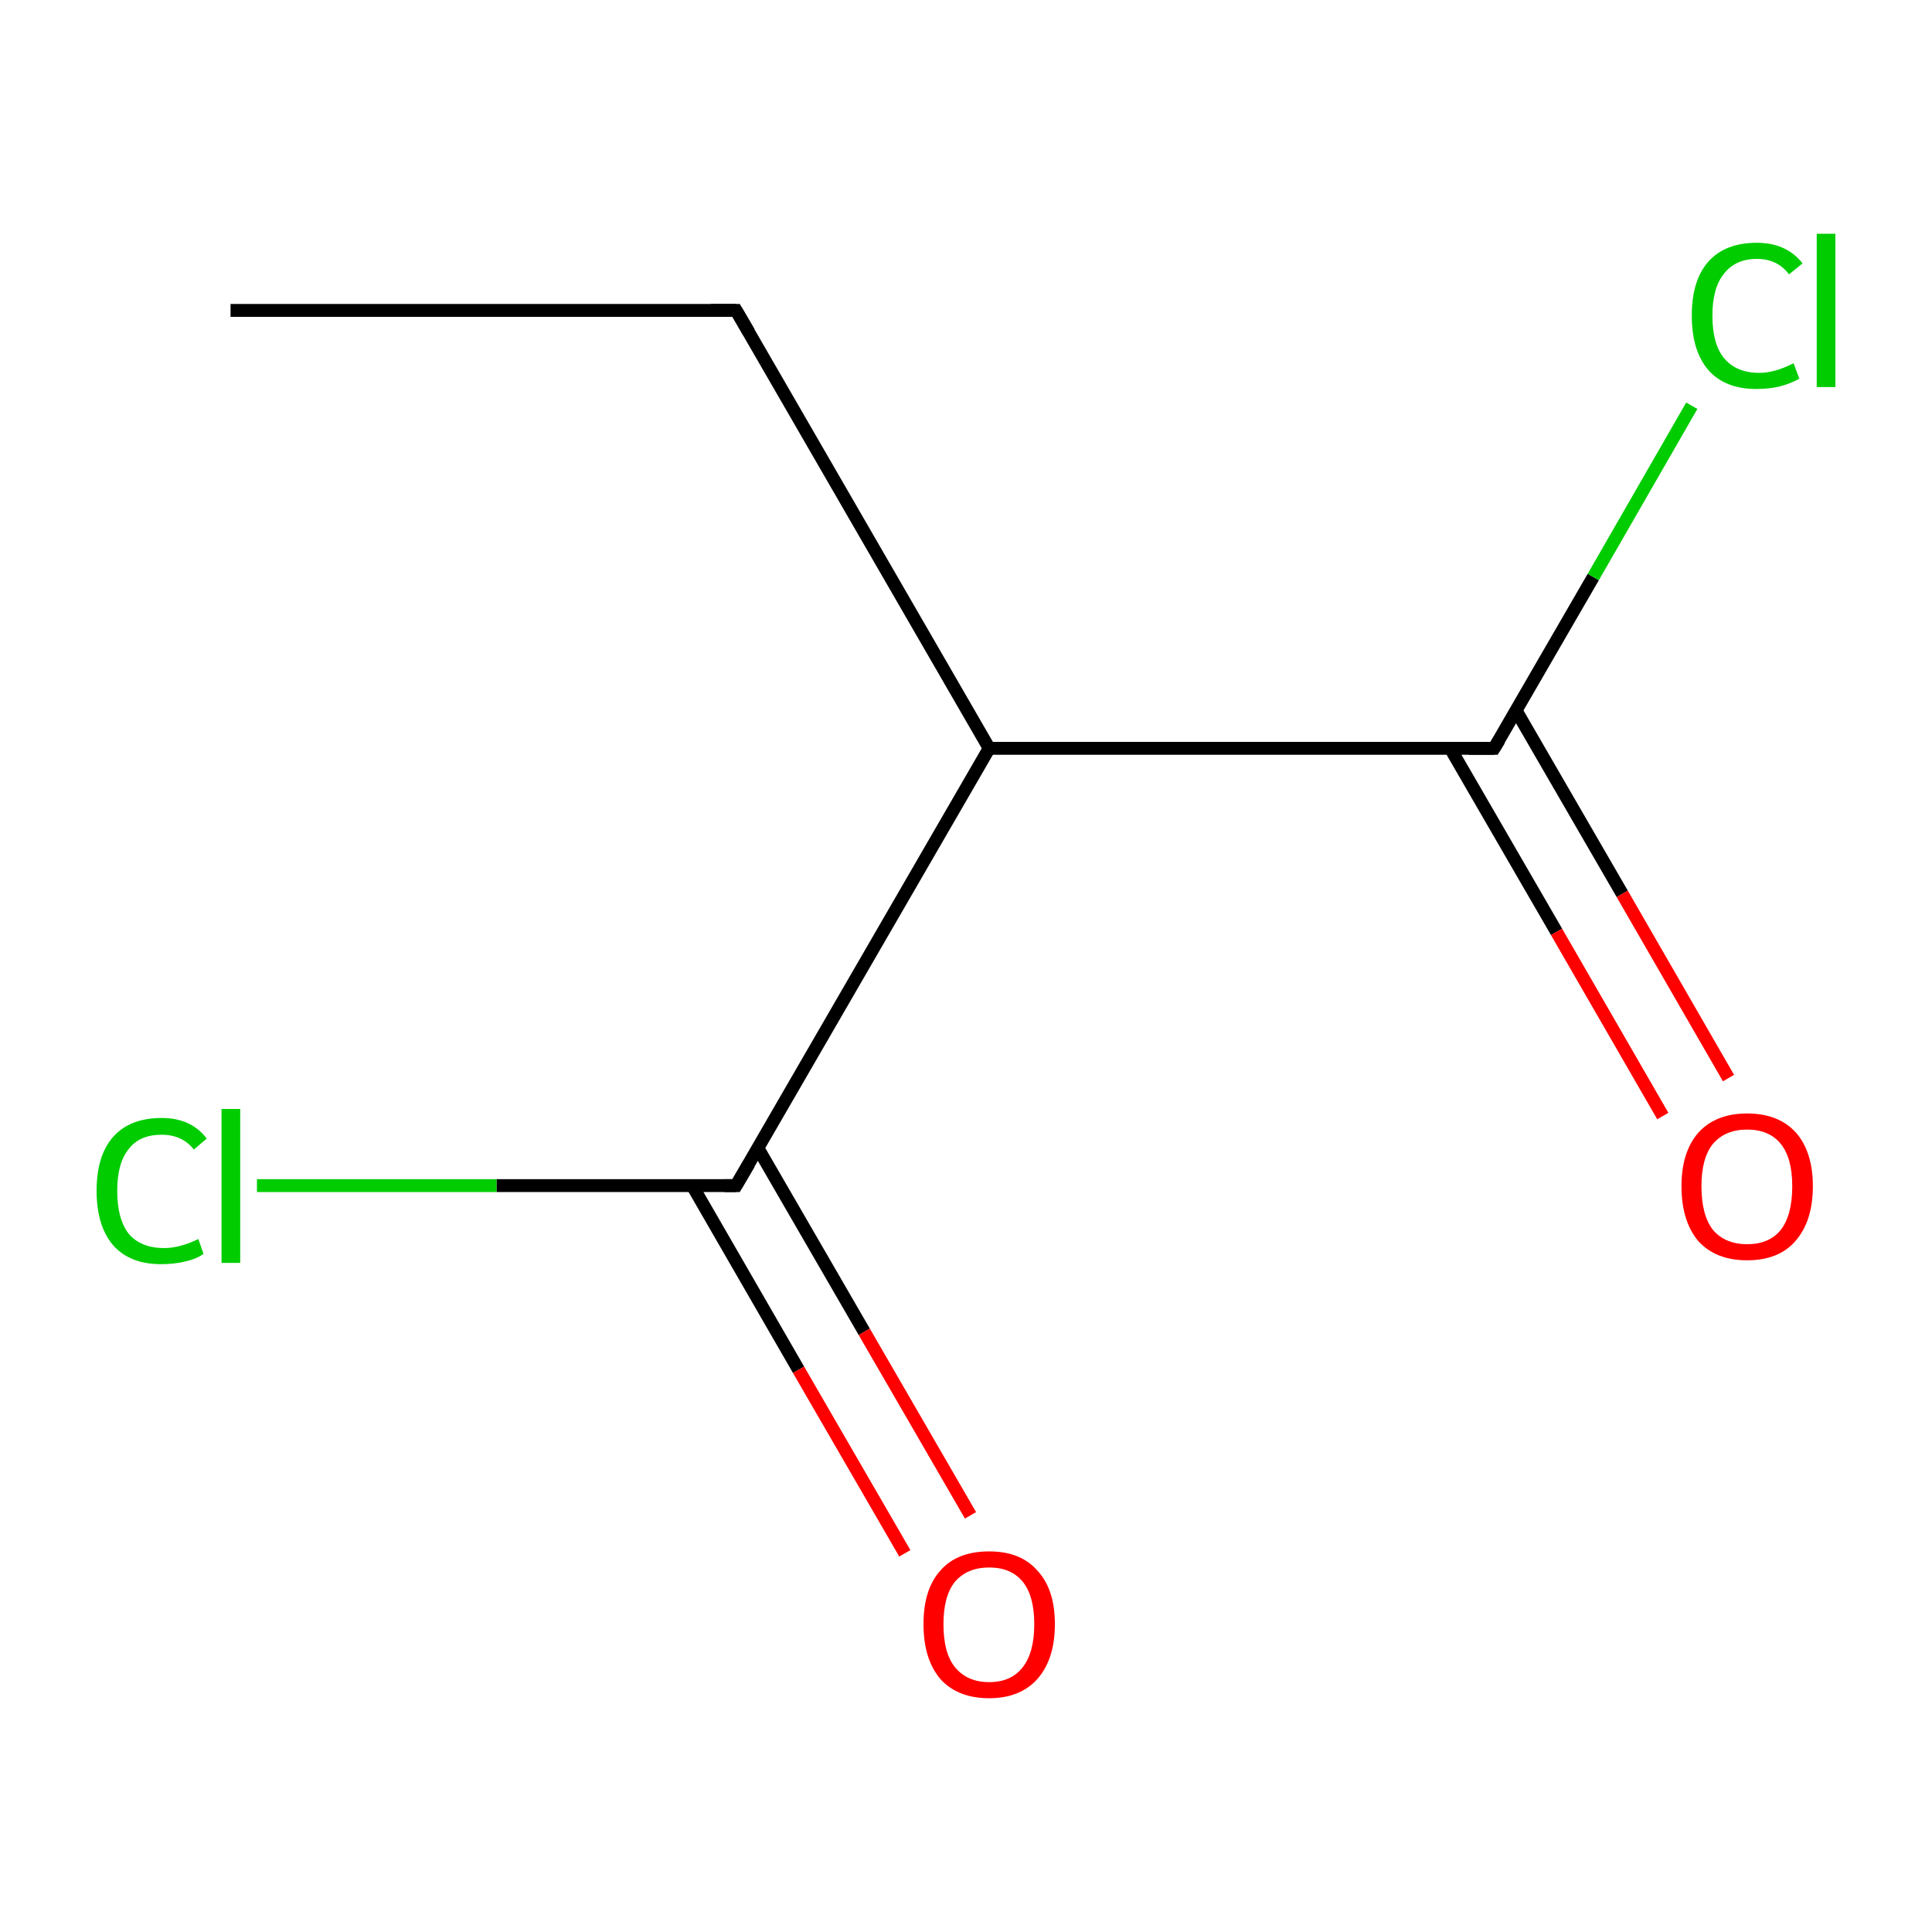 <?xml version='1.0' encoding='iso-8859-1'?>
<svg version='1.1' baseProfile='full'
              xmlns='http://www.w3.org/2000/svg'
                      xmlns:rdkit='http://www.rdkit.org/xml'
                      xmlns:xlink='http://www.w3.org/1999/xlink'
                  xml:space='preserve'
width='300px' height='300px' viewBox='0 0 300 300'>
<!-- END OF HEADER -->
<rect style='opacity:1.0;fill:#FFFFFF;stroke:none' width='300.0' height='300.0' x='0.0' y='0.0'> </rect>
<path class='bond-0 atom-0 atom-1' d='M 35.8,48.2 L 114.3,48.2' style='fill:none;fill-rule:evenodd;stroke:#000000;stroke-width:2.0px;stroke-linecap:butt;stroke-linejoin:miter;stroke-opacity:1' />
<path class='bond-1 atom-1 atom-2' d='M 114.3,48.2 L 153.6,116.2' style='fill:none;fill-rule:evenodd;stroke:#000000;stroke-width:2.0px;stroke-linecap:butt;stroke-linejoin:miter;stroke-opacity:1' />
<path class='bond-2 atom-2 atom-3' d='M 153.6,116.2 L 232.0,116.2' style='fill:none;fill-rule:evenodd;stroke:#000000;stroke-width:2.0px;stroke-linecap:butt;stroke-linejoin:miter;stroke-opacity:1' />
<path class='bond-3 atom-3 atom-4' d='M 225.2,116.2 L 241.7,144.7' style='fill:none;fill-rule:evenodd;stroke:#000000;stroke-width:2.0px;stroke-linecap:butt;stroke-linejoin:miter;stroke-opacity:1' />
<path class='bond-3 atom-3 atom-4' d='M 241.7,144.7 L 258.2,173.3' style='fill:none;fill-rule:evenodd;stroke:#FF0000;stroke-width:2.0px;stroke-linecap:butt;stroke-linejoin:miter;stroke-opacity:1' />
<path class='bond-3 atom-3 atom-4' d='M 235.4,110.3 L 251.9,138.8' style='fill:none;fill-rule:evenodd;stroke:#000000;stroke-width:2.0px;stroke-linecap:butt;stroke-linejoin:miter;stroke-opacity:1' />
<path class='bond-3 atom-3 atom-4' d='M 251.9,138.8 L 268.4,167.4' style='fill:none;fill-rule:evenodd;stroke:#FF0000;stroke-width:2.0px;stroke-linecap:butt;stroke-linejoin:miter;stroke-opacity:1' />
<path class='bond-4 atom-3 atom-5' d='M 232.0,116.2 L 247.4,89.6' style='fill:none;fill-rule:evenodd;stroke:#000000;stroke-width:2.0px;stroke-linecap:butt;stroke-linejoin:miter;stroke-opacity:1' />
<path class='bond-4 atom-3 atom-5' d='M 247.4,89.6 L 262.7,63.0' style='fill:none;fill-rule:evenodd;stroke:#00CC00;stroke-width:2.0px;stroke-linecap:butt;stroke-linejoin:miter;stroke-opacity:1' />
<path class='bond-5 atom-2 atom-6' d='M 153.6,116.2 L 114.3,184.1' style='fill:none;fill-rule:evenodd;stroke:#000000;stroke-width:2.0px;stroke-linecap:butt;stroke-linejoin:miter;stroke-opacity:1' />
<path class='bond-6 atom-6 atom-7' d='M 107.5,184.1 L 124.0,212.7' style='fill:none;fill-rule:evenodd;stroke:#000000;stroke-width:2.0px;stroke-linecap:butt;stroke-linejoin:miter;stroke-opacity:1' />
<path class='bond-6 atom-6 atom-7' d='M 124.0,212.7 L 140.5,241.2' style='fill:none;fill-rule:evenodd;stroke:#FF0000;stroke-width:2.0px;stroke-linecap:butt;stroke-linejoin:miter;stroke-opacity:1' />
<path class='bond-6 atom-6 atom-7' d='M 117.7,178.3 L 134.2,206.8' style='fill:none;fill-rule:evenodd;stroke:#000000;stroke-width:2.0px;stroke-linecap:butt;stroke-linejoin:miter;stroke-opacity:1' />
<path class='bond-6 atom-6 atom-7' d='M 134.2,206.8 L 150.7,235.3' style='fill:none;fill-rule:evenodd;stroke:#FF0000;stroke-width:2.0px;stroke-linecap:butt;stroke-linejoin:miter;stroke-opacity:1' />
<path class='bond-7 atom-6 atom-8' d='M 114.3,184.1 L 77.1,184.1' style='fill:none;fill-rule:evenodd;stroke:#000000;stroke-width:2.0px;stroke-linecap:butt;stroke-linejoin:miter;stroke-opacity:1' />
<path class='bond-7 atom-6 atom-8' d='M 77.1,184.1 L 39.9,184.1' style='fill:none;fill-rule:evenodd;stroke:#00CC00;stroke-width:2.0px;stroke-linecap:butt;stroke-linejoin:miter;stroke-opacity:1' />
<path d='M 110.4,48.2 L 114.3,48.2 L 116.3,51.6' style='fill:none;stroke:#000000;stroke-width:2.0px;stroke-linecap:butt;stroke-linejoin:miter;stroke-miterlimit:10;stroke-opacity:1;' />
<path d='M 228.1,116.2 L 232.0,116.2 L 232.8,114.9' style='fill:none;stroke:#000000;stroke-width:2.0px;stroke-linecap:butt;stroke-linejoin:miter;stroke-miterlimit:10;stroke-opacity:1;' />
<path d='M 116.3,180.7 L 114.3,184.1 L 112.5,184.1' style='fill:none;stroke:#000000;stroke-width:2.0px;stroke-linecap:butt;stroke-linejoin:miter;stroke-miterlimit:10;stroke-opacity:1;' />
<path class='atom-4' d='M 261.1 184.2
Q 261.1 178.9, 263.7 175.9
Q 266.4 172.9, 271.3 172.9
Q 276.2 172.9, 278.9 175.9
Q 281.5 178.9, 281.5 184.2
Q 281.5 189.6, 278.8 192.7
Q 276.2 195.7, 271.3 195.7
Q 266.4 195.7, 263.7 192.7
Q 261.1 189.6, 261.1 184.2
M 271.3 193.2
Q 274.7 193.2, 276.5 191.0
Q 278.3 188.7, 278.3 184.2
Q 278.3 179.8, 276.5 177.6
Q 274.7 175.4, 271.3 175.4
Q 267.9 175.4, 266.0 177.6
Q 264.2 179.8, 264.2 184.2
Q 264.2 188.7, 266.0 191.0
Q 267.9 193.2, 271.3 193.2
' fill='#FF0000'/>
<path class='atom-5' d='M 262.7 49.0
Q 262.7 43.5, 265.3 40.6
Q 267.9 37.7, 272.8 37.7
Q 277.4 37.7, 279.9 40.9
L 277.8 42.6
Q 276.0 40.2, 272.8 40.2
Q 269.5 40.2, 267.7 42.5
Q 265.9 44.7, 265.9 49.0
Q 265.9 53.4, 267.7 55.6
Q 269.6 57.9, 273.2 57.9
Q 275.6 57.9, 278.5 56.4
L 279.4 58.8
Q 278.2 59.5, 276.4 60.0
Q 274.7 60.4, 272.7 60.4
Q 267.9 60.4, 265.3 57.5
Q 262.7 54.5, 262.7 49.0
' fill='#00CC00'/>
<path class='atom-5' d='M 282.1 36.3
L 285.0 36.3
L 285.0 60.1
L 282.1 60.1
L 282.1 36.3
' fill='#00CC00'/>
<path class='atom-7' d='M 143.4 252.2
Q 143.4 246.8, 146.0 243.9
Q 148.6 240.9, 153.6 240.9
Q 158.5 240.9, 161.1 243.9
Q 163.8 246.8, 163.8 252.2
Q 163.8 257.6, 161.1 260.7
Q 158.4 263.7, 153.6 263.7
Q 148.7 263.7, 146.0 260.7
Q 143.4 257.6, 143.4 252.2
M 153.6 261.2
Q 157.0 261.2, 158.8 258.9
Q 160.6 256.6, 160.6 252.2
Q 160.6 247.8, 158.8 245.6
Q 157.0 243.4, 153.6 243.4
Q 150.2 243.4, 148.3 245.6
Q 146.5 247.8, 146.5 252.2
Q 146.5 256.7, 148.3 258.9
Q 150.2 261.2, 153.6 261.2
' fill='#FF0000'/>
<path class='atom-8' d='M 15.0 184.9
Q 15.0 179.4, 17.6 176.5
Q 20.2 173.6, 25.1 173.6
Q 29.7 173.6, 32.1 176.8
L 30.1 178.5
Q 28.3 176.2, 25.1 176.2
Q 21.7 176.2, 20.0 178.4
Q 18.2 180.6, 18.2 184.9
Q 18.2 189.3, 20.0 191.6
Q 21.9 193.8, 25.5 193.8
Q 27.9 193.8, 30.8 192.4
L 31.6 194.7
Q 30.5 195.5, 28.7 195.9
Q 27.0 196.3, 25.0 196.3
Q 20.2 196.3, 17.6 193.4
Q 15.0 190.4, 15.0 184.9
' fill='#00CC00'/>
<path class='atom-8' d='M 34.4 172.2
L 37.3 172.2
L 37.3 196.1
L 34.4 196.1
L 34.4 172.2
' fill='#00CC00'/>
</svg>

